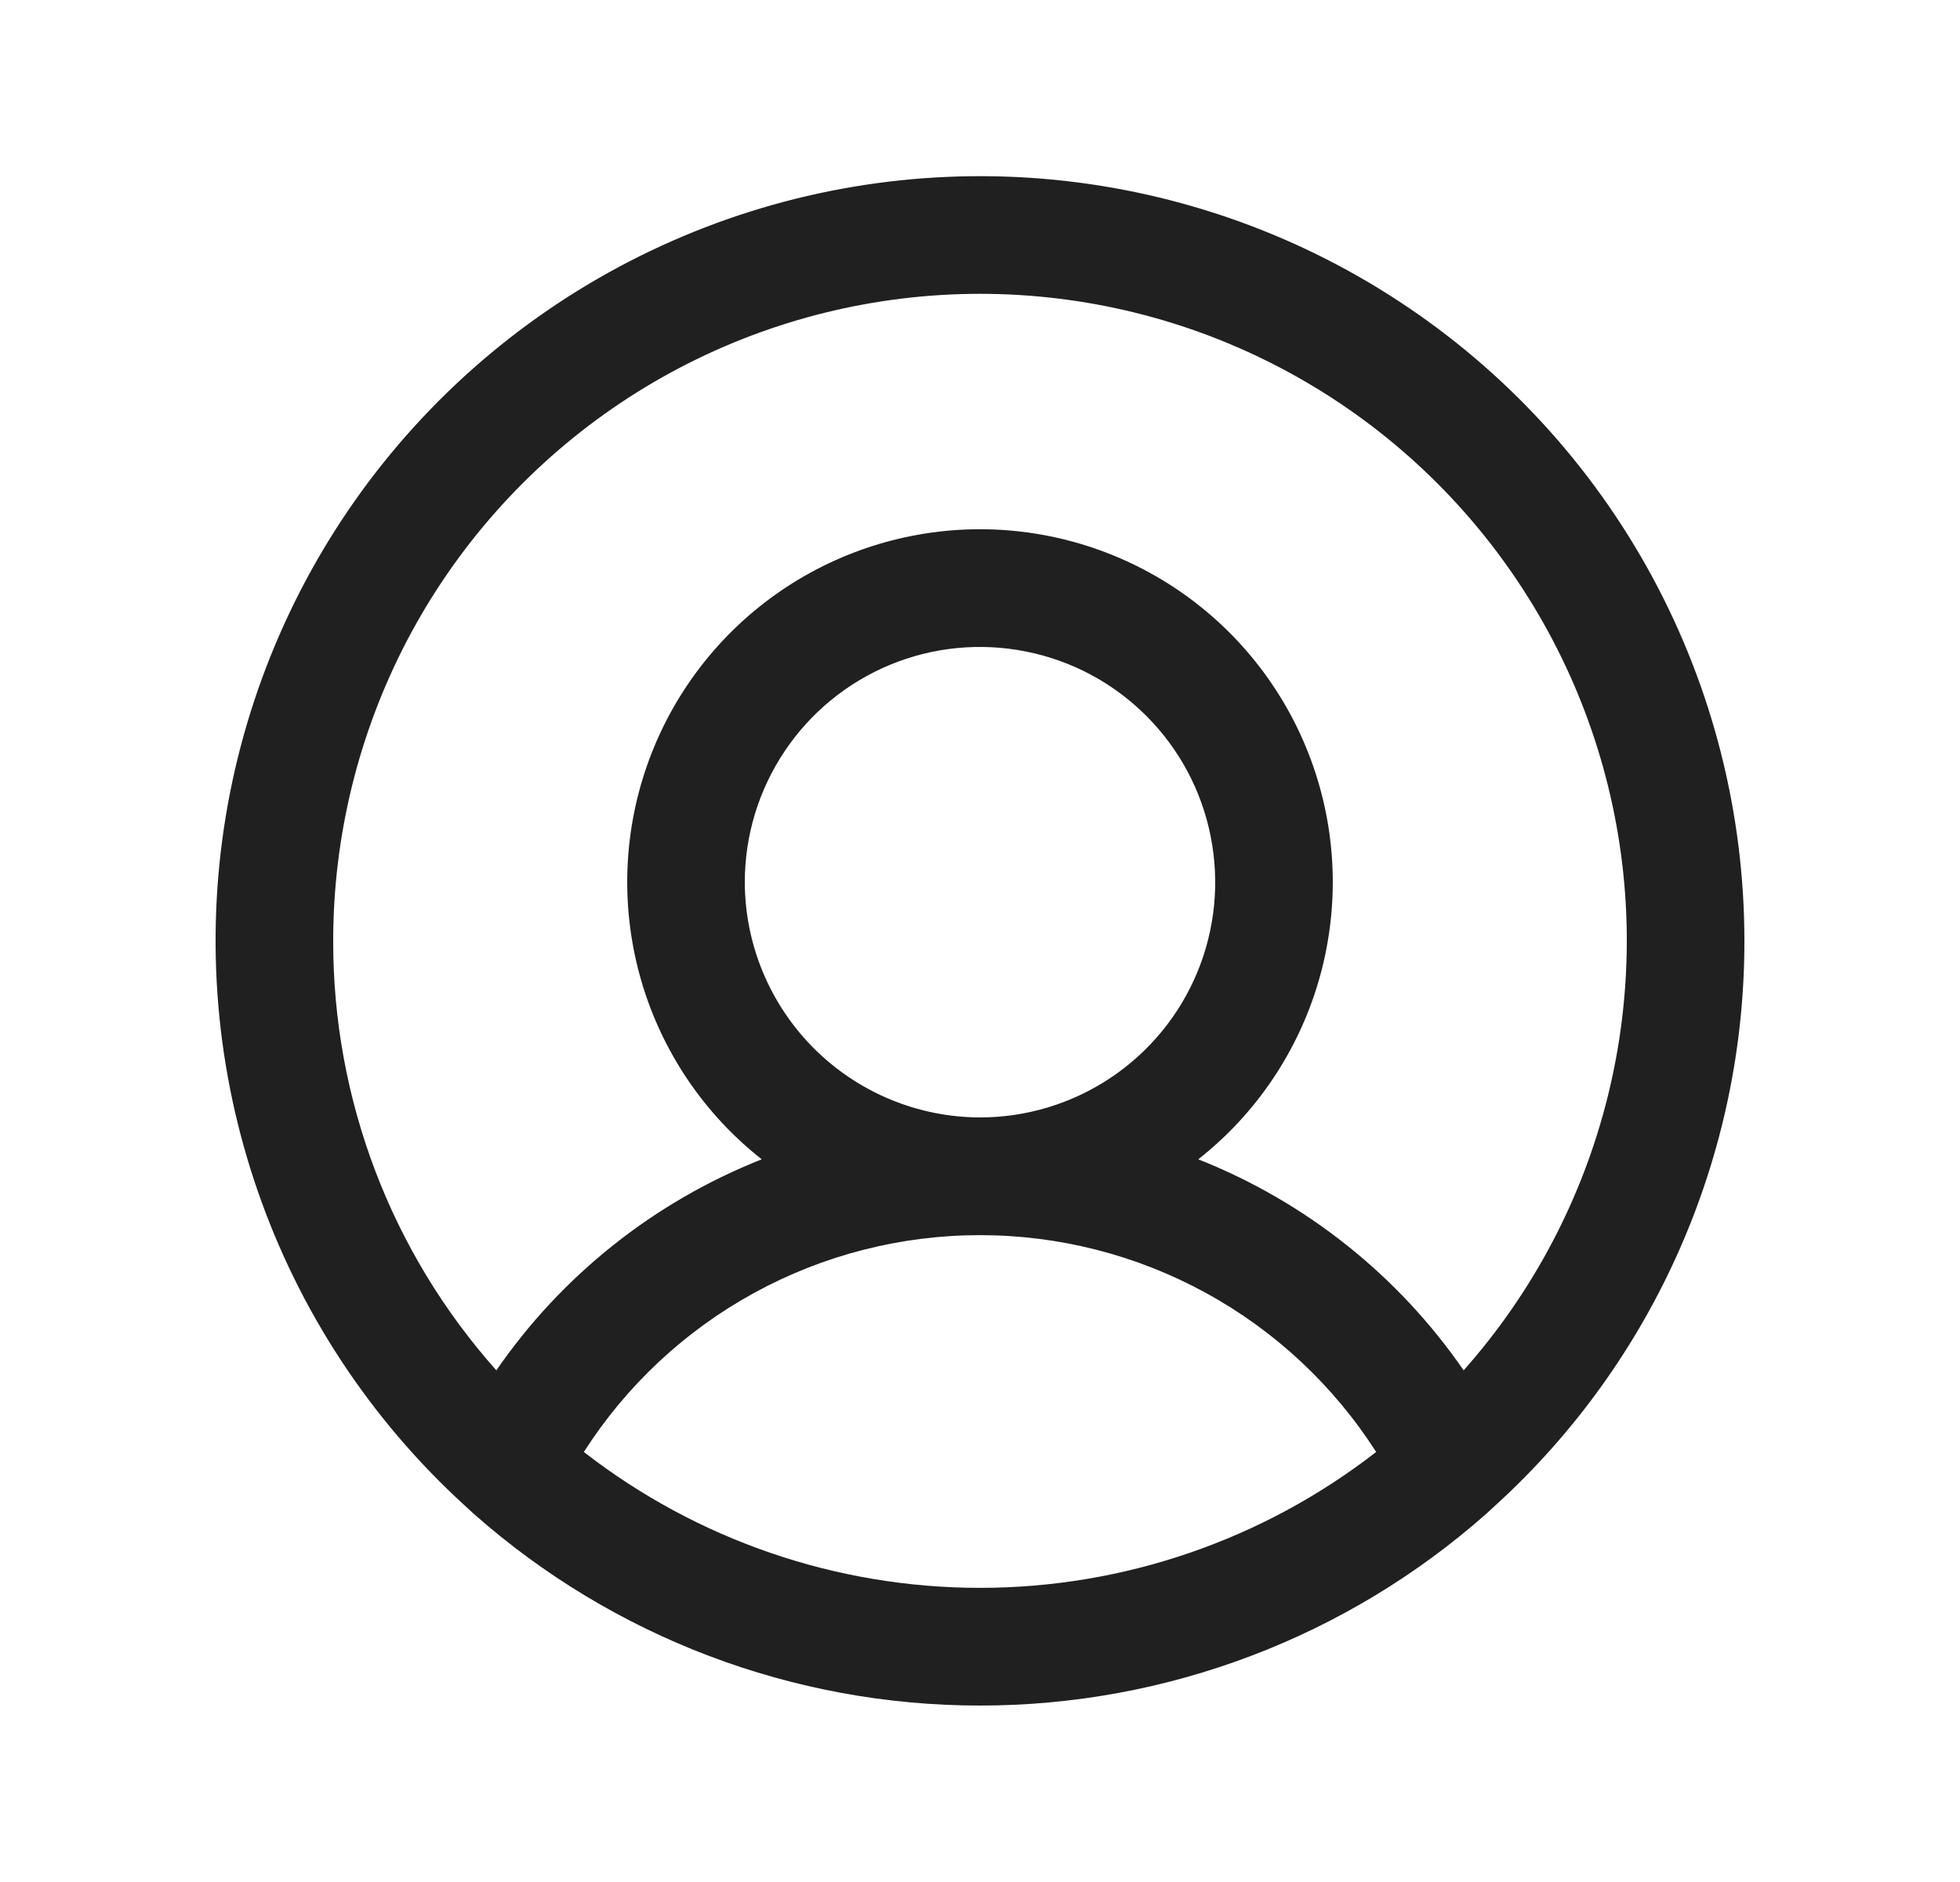<svg width="25" height="24" viewBox="0 0 25 24" fill="none" xmlns="http://www.w3.org/2000/svg">
<path d="M22.25 12C22.25 10.378 21.846 8.782 21.074 7.355C20.302 5.929 19.187 4.718 17.828 3.832C16.47 2.945 14.912 2.412 13.296 2.279C11.679 2.147 10.055 2.42 8.571 3.074C7.087 3.727 5.789 4.741 4.795 6.022C3.801 7.304 3.143 8.813 2.879 10.414C2.616 12.014 2.756 13.655 3.287 15.187C3.817 16.72 4.722 18.096 5.919 19.191L6.041 19.303C7.823 20.88 10.12 21.75 12.5 21.75C14.88 21.75 17.177 20.88 18.959 19.303L19.081 19.191C20.081 18.279 20.879 17.168 21.424 15.93C21.97 14.691 22.251 13.353 22.25 12ZM4.25 12C4.25 10.664 4.574 9.348 5.194 8.164C5.815 6.981 6.714 5.966 7.814 5.207C8.913 4.448 10.181 3.968 11.507 3.807C12.834 3.646 14.18 3.81 15.429 4.284C16.678 4.759 17.793 5.529 18.678 6.53C19.564 7.531 20.193 8.731 20.512 10.029C20.831 11.326 20.829 12.682 20.508 13.979C20.187 15.276 19.556 16.476 18.669 17.475C17.832 16.262 16.654 15.326 15.284 14.784C16.019 14.206 16.555 13.412 16.818 12.515C17.081 11.617 17.058 10.66 16.752 9.776C16.446 8.892 15.872 8.126 15.11 7.583C14.348 7.041 13.435 6.749 12.5 6.749C11.565 6.749 10.652 7.041 9.89 7.583C9.128 8.126 8.554 8.892 8.248 9.776C7.942 10.66 7.919 11.617 8.182 12.515C8.445 13.412 8.981 14.206 9.716 14.784C8.346 15.326 7.167 16.262 6.331 17.475C4.988 15.968 4.247 14.019 4.25 12ZM9.5 11.25C9.5 10.657 9.676 10.077 10.006 9.583C10.335 9.09 10.804 8.705 11.352 8.478C11.9 8.251 12.503 8.192 13.085 8.308C13.667 8.423 14.202 8.709 14.621 9.129C15.041 9.548 15.327 10.083 15.442 10.665C15.558 11.247 15.499 11.85 15.272 12.398C15.045 12.946 14.66 13.415 14.167 13.744C13.673 14.074 13.093 14.25 12.5 14.25C11.705 14.248 10.944 13.931 10.381 13.369C9.819 12.806 9.502 12.045 9.5 11.25ZM7.447 18.516C7.99 17.668 8.737 16.97 9.62 16.487C10.503 16.004 11.493 15.751 12.5 15.751C13.507 15.751 14.497 16.004 15.38 16.487C16.263 16.97 17.01 17.668 17.553 18.516C16.108 19.639 14.33 20.249 12.5 20.249C10.67 20.249 8.892 19.639 7.447 18.516Z" fill="#202020"/>
</svg>
